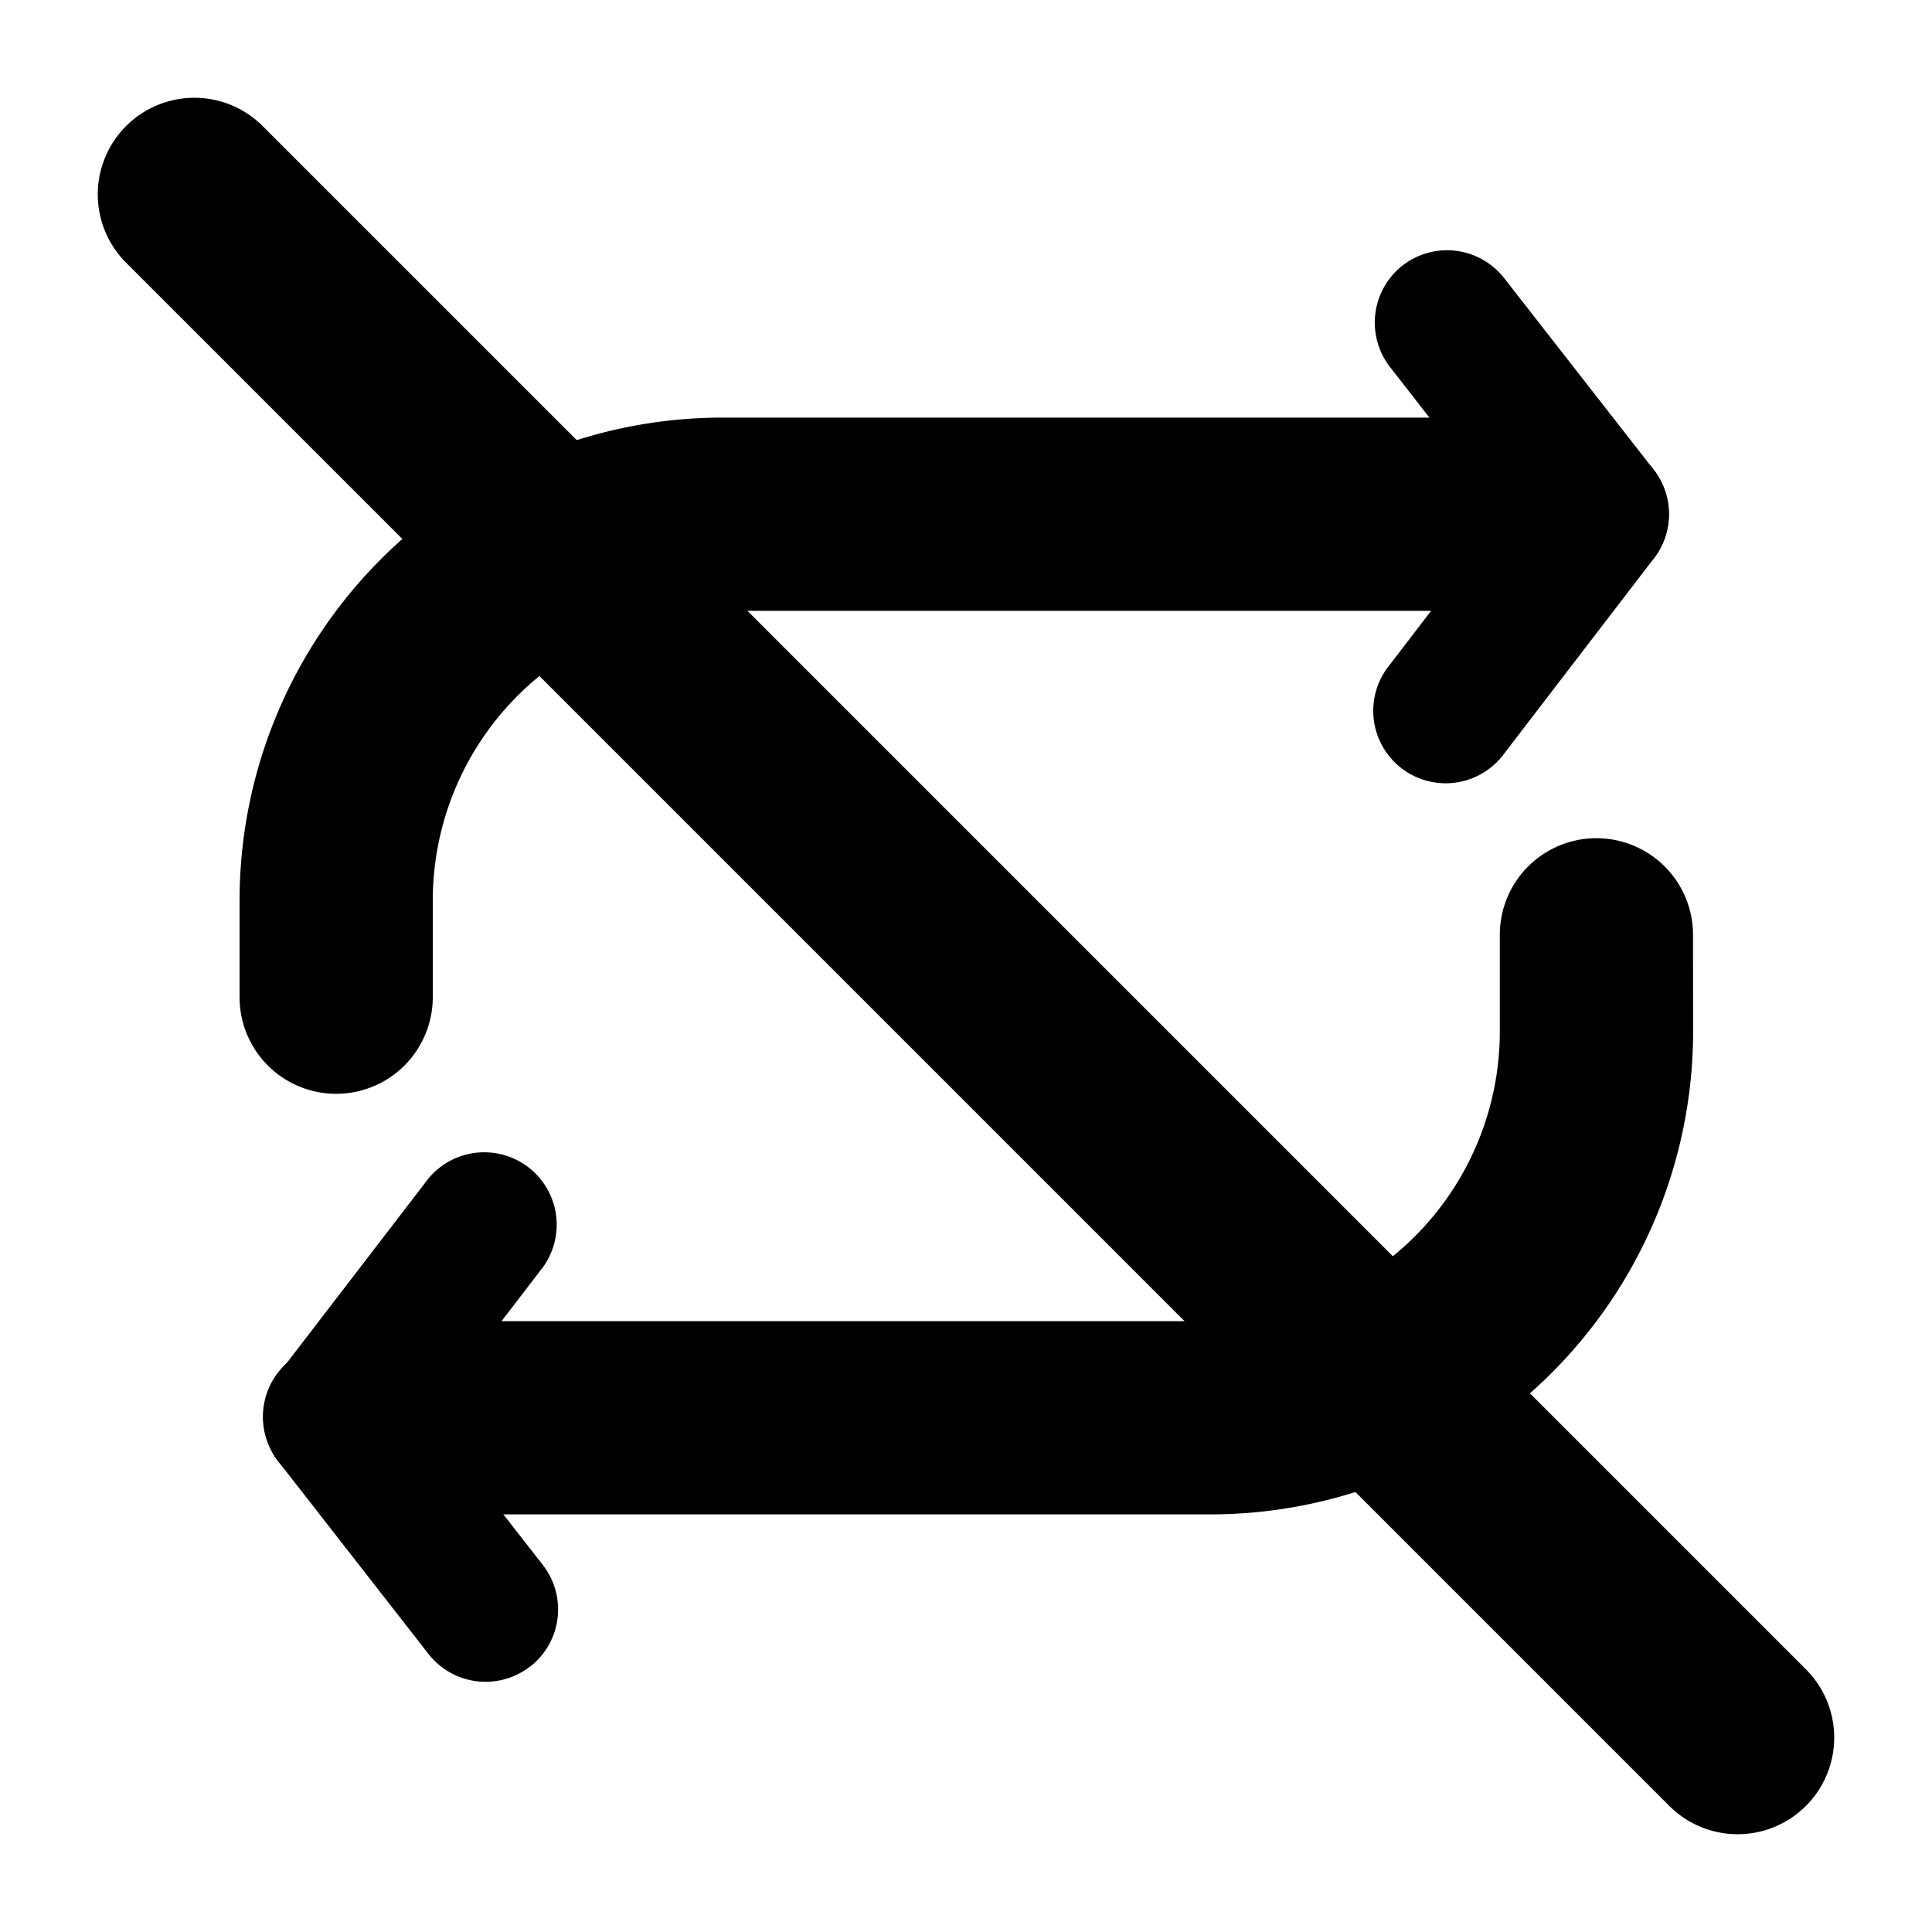 <svg xmlns="http://www.w3.org/2000/svg" width="3em" height="3em" viewBox="0 0 20 20"><g fill="currentColor"><path fill-rule="evenodd" d="M14.519 2.749a.75.75 0 0 1 1.052.13l1.547 1.982a.75.75 0 1 1-1.183.923L14.39 3.8a.75.75 0 0 1 .13-1.052" clip-rule="evenodd"/><path fill-rule="evenodd" d="M16.983 4.727a.75.75 0 0 0-1.052.14l-1.546 2.017a.75.75 0 1 0 1.19.912l1.547-2.017a.75.75 0 0 0-.14-1.052" clip-rule="evenodd"/><path fill-rule="evenodd" d="M2.48 9.323a5 5 0 0 1 5-5h7.86a1 1 0 1 1 0 2H7.48a3 3 0 0 0-3 3v1a1 1 0 1 1-2 0zm3.008 7.928a.75.75 0 0 1-1.053-.13L2.89 15.14a.75.75 0 1 1 1.182-.923L5.619 16.2a.75.75 0 0 1-.13 1.052" clip-rule="evenodd"/><path fill-rule="evenodd" d="M3.024 15.273a.75.75 0 0 0 1.051-.14l1.547-2.017a.75.75 0 0 0-1.19-.912L2.884 14.22a.75.75 0 0 0 .139 1.052" clip-rule="evenodd"/><path fill-rule="evenodd" d="M17.527 10.677a5 5 0 0 1-5 5H4.666a1 1 0 1 1 0-2h7.86a3 3 0 0 0 3-3v-1a1 1 0 1 1 2 0z" clip-rule="evenodd"/><path d="M1.293 2.707a1 1 0 0 1 1.414-1.414l16 16a1 1 0 0 1-1.414 1.414z"/></g></svg>